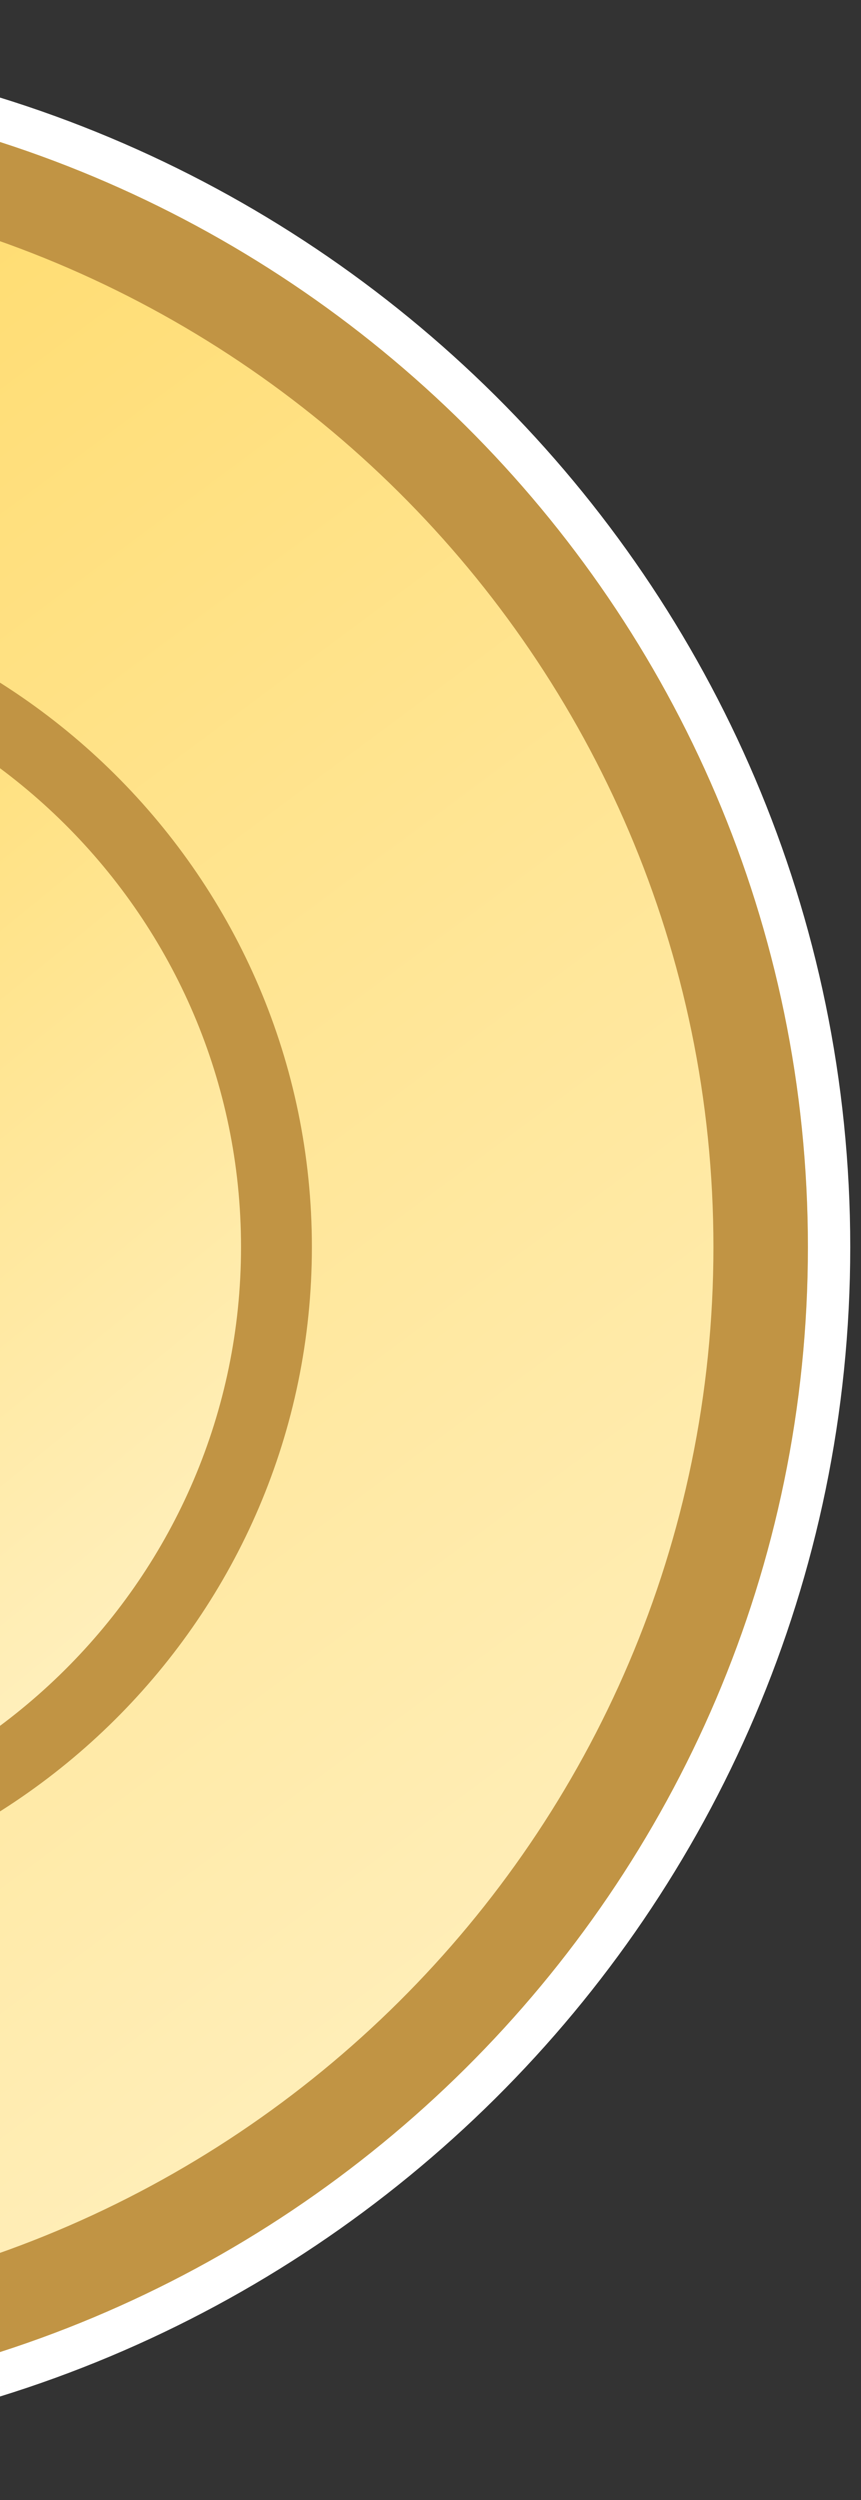 <svg width="61" height="177" viewBox="0 0 61 177" fill="none" xmlns="http://www.w3.org/2000/svg">
<rect x="0" y="0" width="61" height="177" fill="#333333" stroke="none"/>
<path d="M-25.595 172.025C20.971 172.025 58.738 134.546 58.738 88.289C58.738 42.033 20.971 4.553 -25.595 4.553C-72.161 4.553 -109.928 42.033 -109.928 88.289C-109.928 134.546 -72.161 172.025 -25.595 172.025Z" fill="url(#paint0_linear_5681_167317)" stroke="white" stroke-width="3"/>
<path fill-rule="evenodd" clip-rule="evenodd" d="M-25.595 163.88C16.456 163.88 50.545 130.037 50.545 88.289C50.545 46.542 16.456 12.699 -25.595 12.699C-67.646 12.699 -101.735 46.542 -101.735 88.289C-101.735 130.037 -67.646 163.88 -25.595 163.88ZM-25.595 170.525C20.153 170.525 57.238 133.707 57.238 88.289C57.238 42.872 20.153 6.053 -25.595 6.053C-71.343 6.053 -108.428 42.872 -108.428 88.289C-108.428 133.707 -71.343 170.525 -25.595 170.525Z" fill="#C19444"/>
<path d="M-73.287 88.289C-73.287 62.139 -51.935 40.941 -25.595 40.941C0.744 40.941 22.097 62.139 22.097 88.289C22.097 114.439 0.744 135.637 -25.595 135.637C-51.935 135.637 -73.287 114.439 -73.287 88.289Z" fill="url(#paint1_linear_5681_167317)"/>
<path fill-rule="evenodd" clip-rule="evenodd" d="M-68.267 88.289C-68.267 111.686 -49.162 130.653 -25.595 130.653C-2.028 130.653 17.076 111.686 17.076 88.289C17.076 64.892 -2.028 45.925 -25.595 45.925C-49.162 45.925 -68.267 64.892 -68.267 88.289ZM-25.595 40.941C-51.935 40.941 -73.287 62.139 -73.287 88.289C-73.287 114.439 -51.935 135.637 -25.595 135.637C0.744 135.637 22.097 114.439 22.097 88.289C22.097 62.139 0.744 40.941 -25.595 40.941Z" fill="#C19444"/>
<defs>
<linearGradient id="paint0_linear_5681_167317" x1="-72.271" y1="23.675" x2="20.867" y2="149.242" gradientUnits="userSpaceOnUse">
<stop stop-color="#FFD85F"/>
<stop offset="1" stop-color="#FFEEB8"/>
</linearGradient>
<linearGradient id="paint1_linear_5681_167317" x1="-52.023" y1="56.7" x2="1.029" y2="121.691" gradientUnits="userSpaceOnUse">
<stop stop-color="#FFD960"/>
<stop offset="1" stop-color="#FFEFBB"/>
</linearGradient>
</defs>
</svg>
